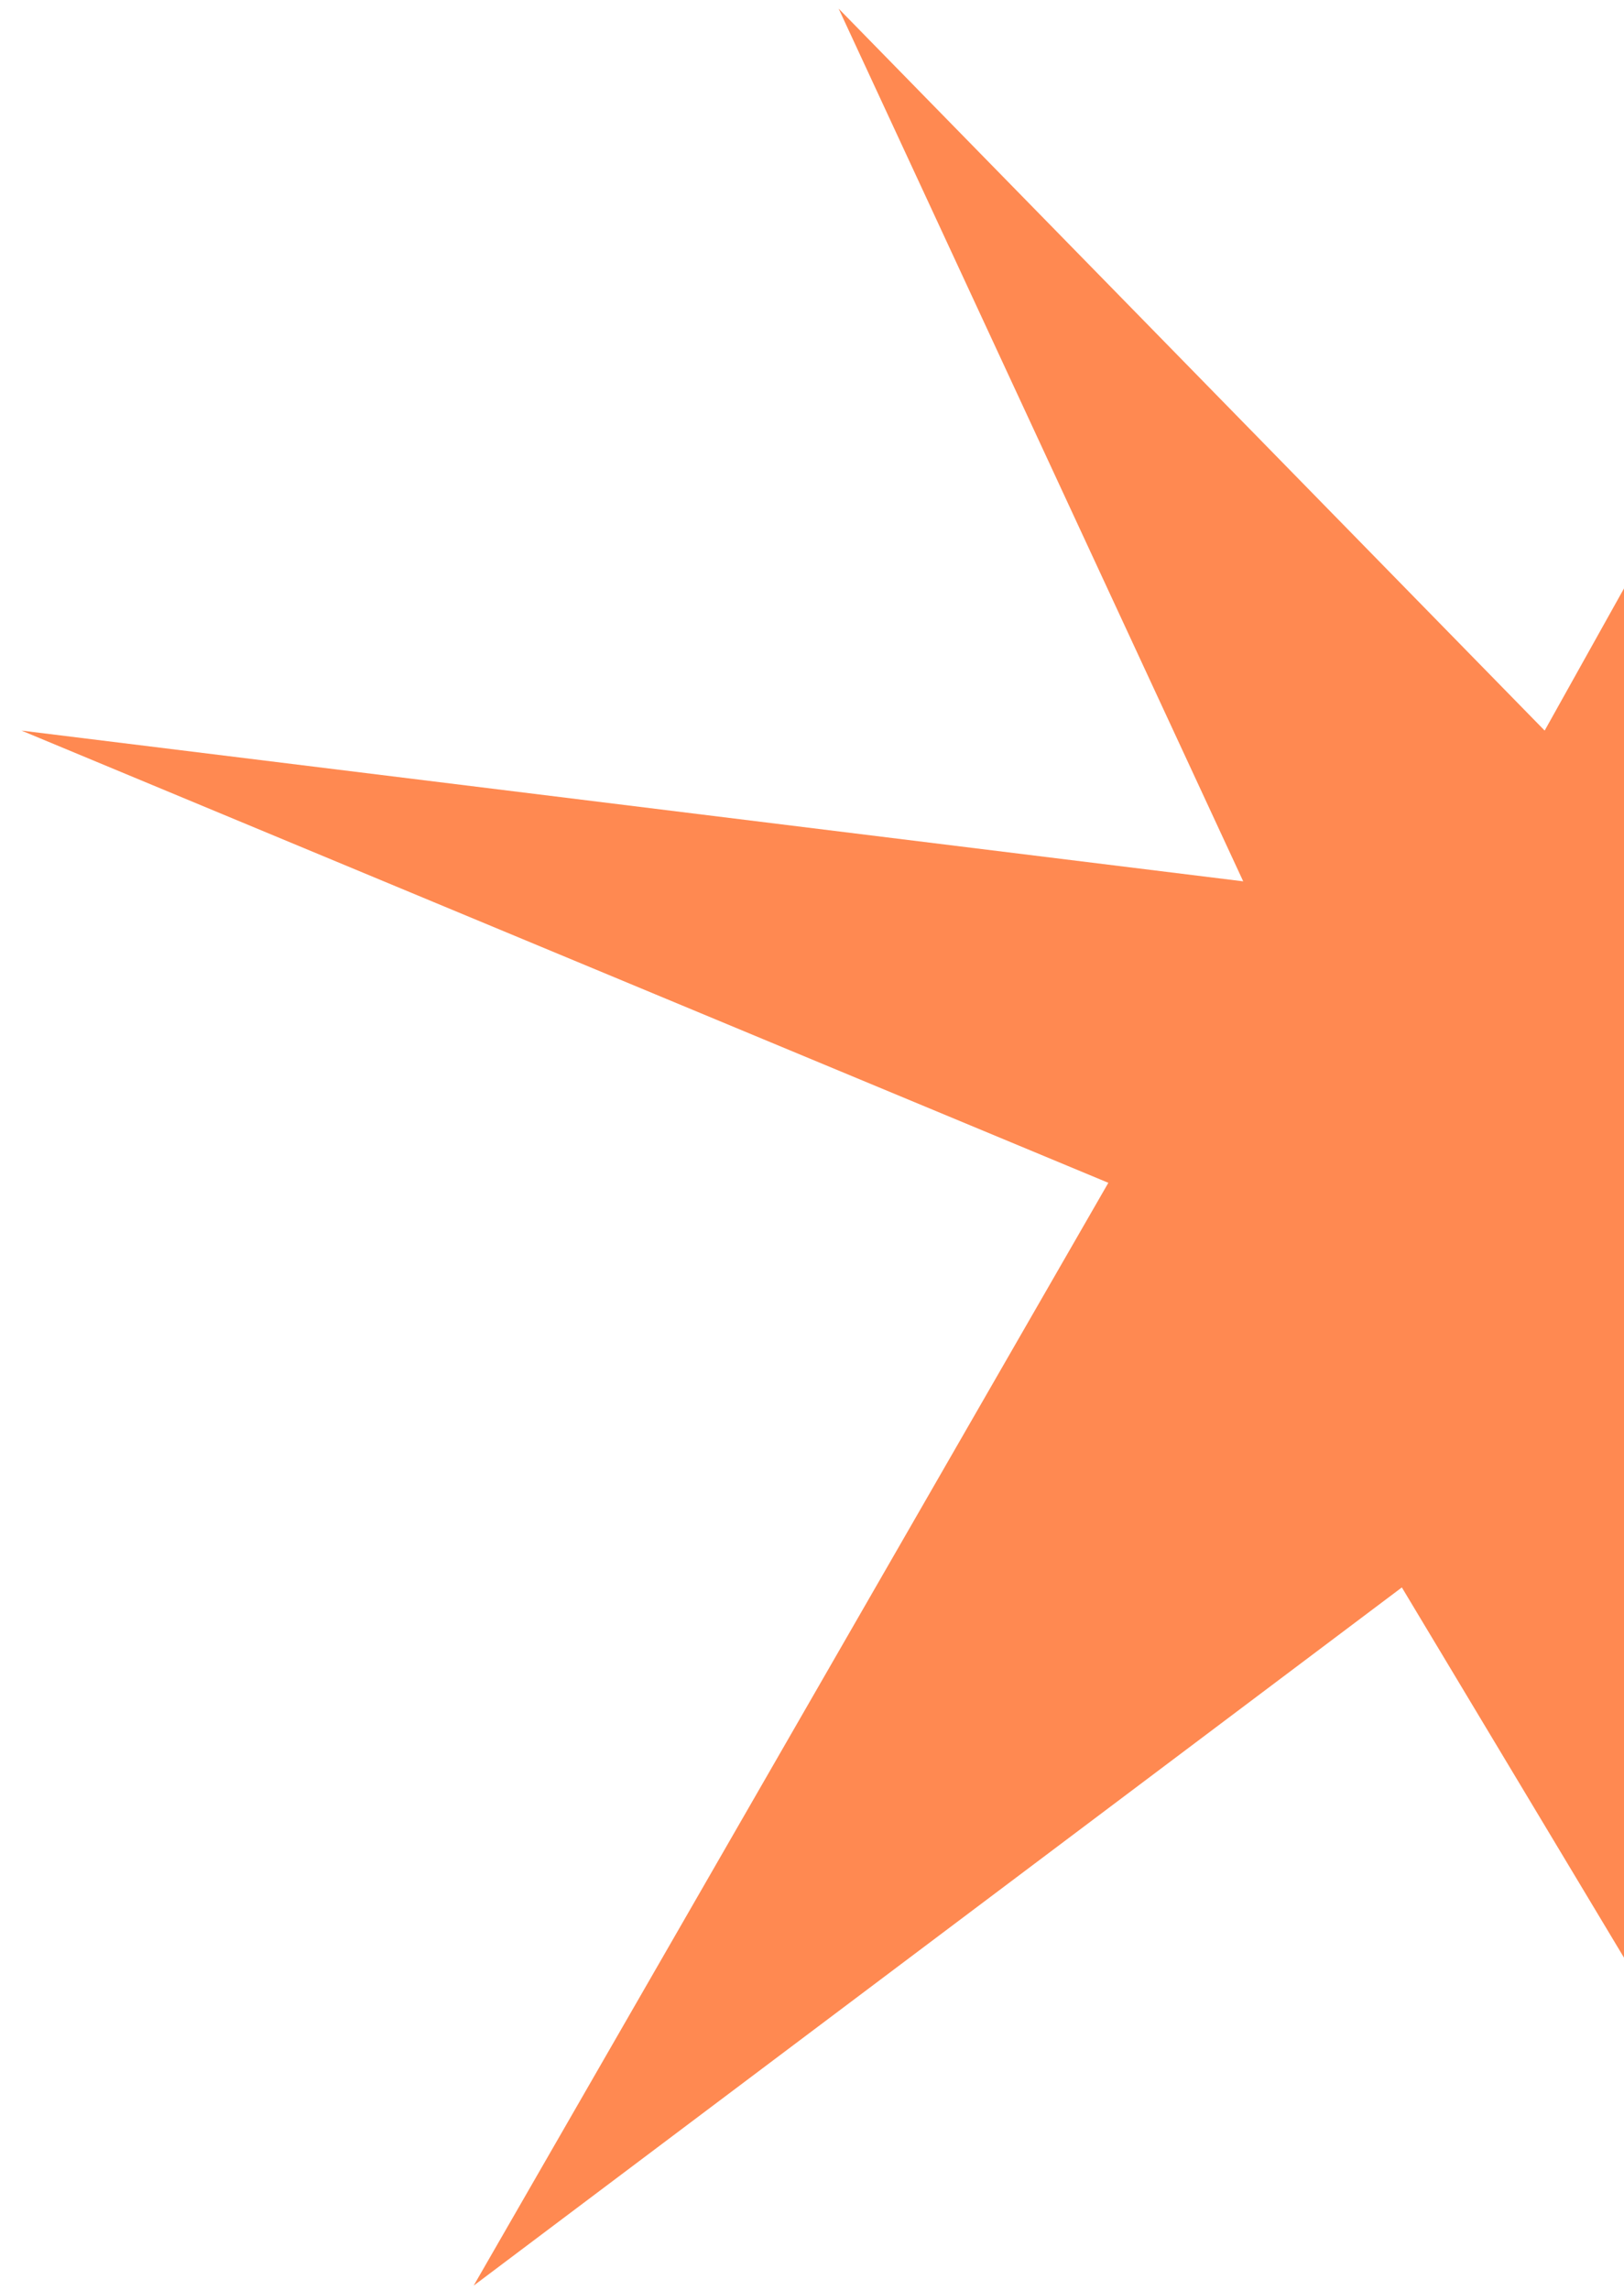 <svg width="61" height="86" viewBox="0 0 61 86" fill="none" xmlns="http://www.w3.org/2000/svg">
<path d="M0.807 27.44L46.697 33.102L31.5 0.323L58.02 27.44L61 22.101V73.528L52.656 59.622L17.792 85.845L41.631 44.425L0.807 27.44Z" fill="#FF8951"/>
</svg>
